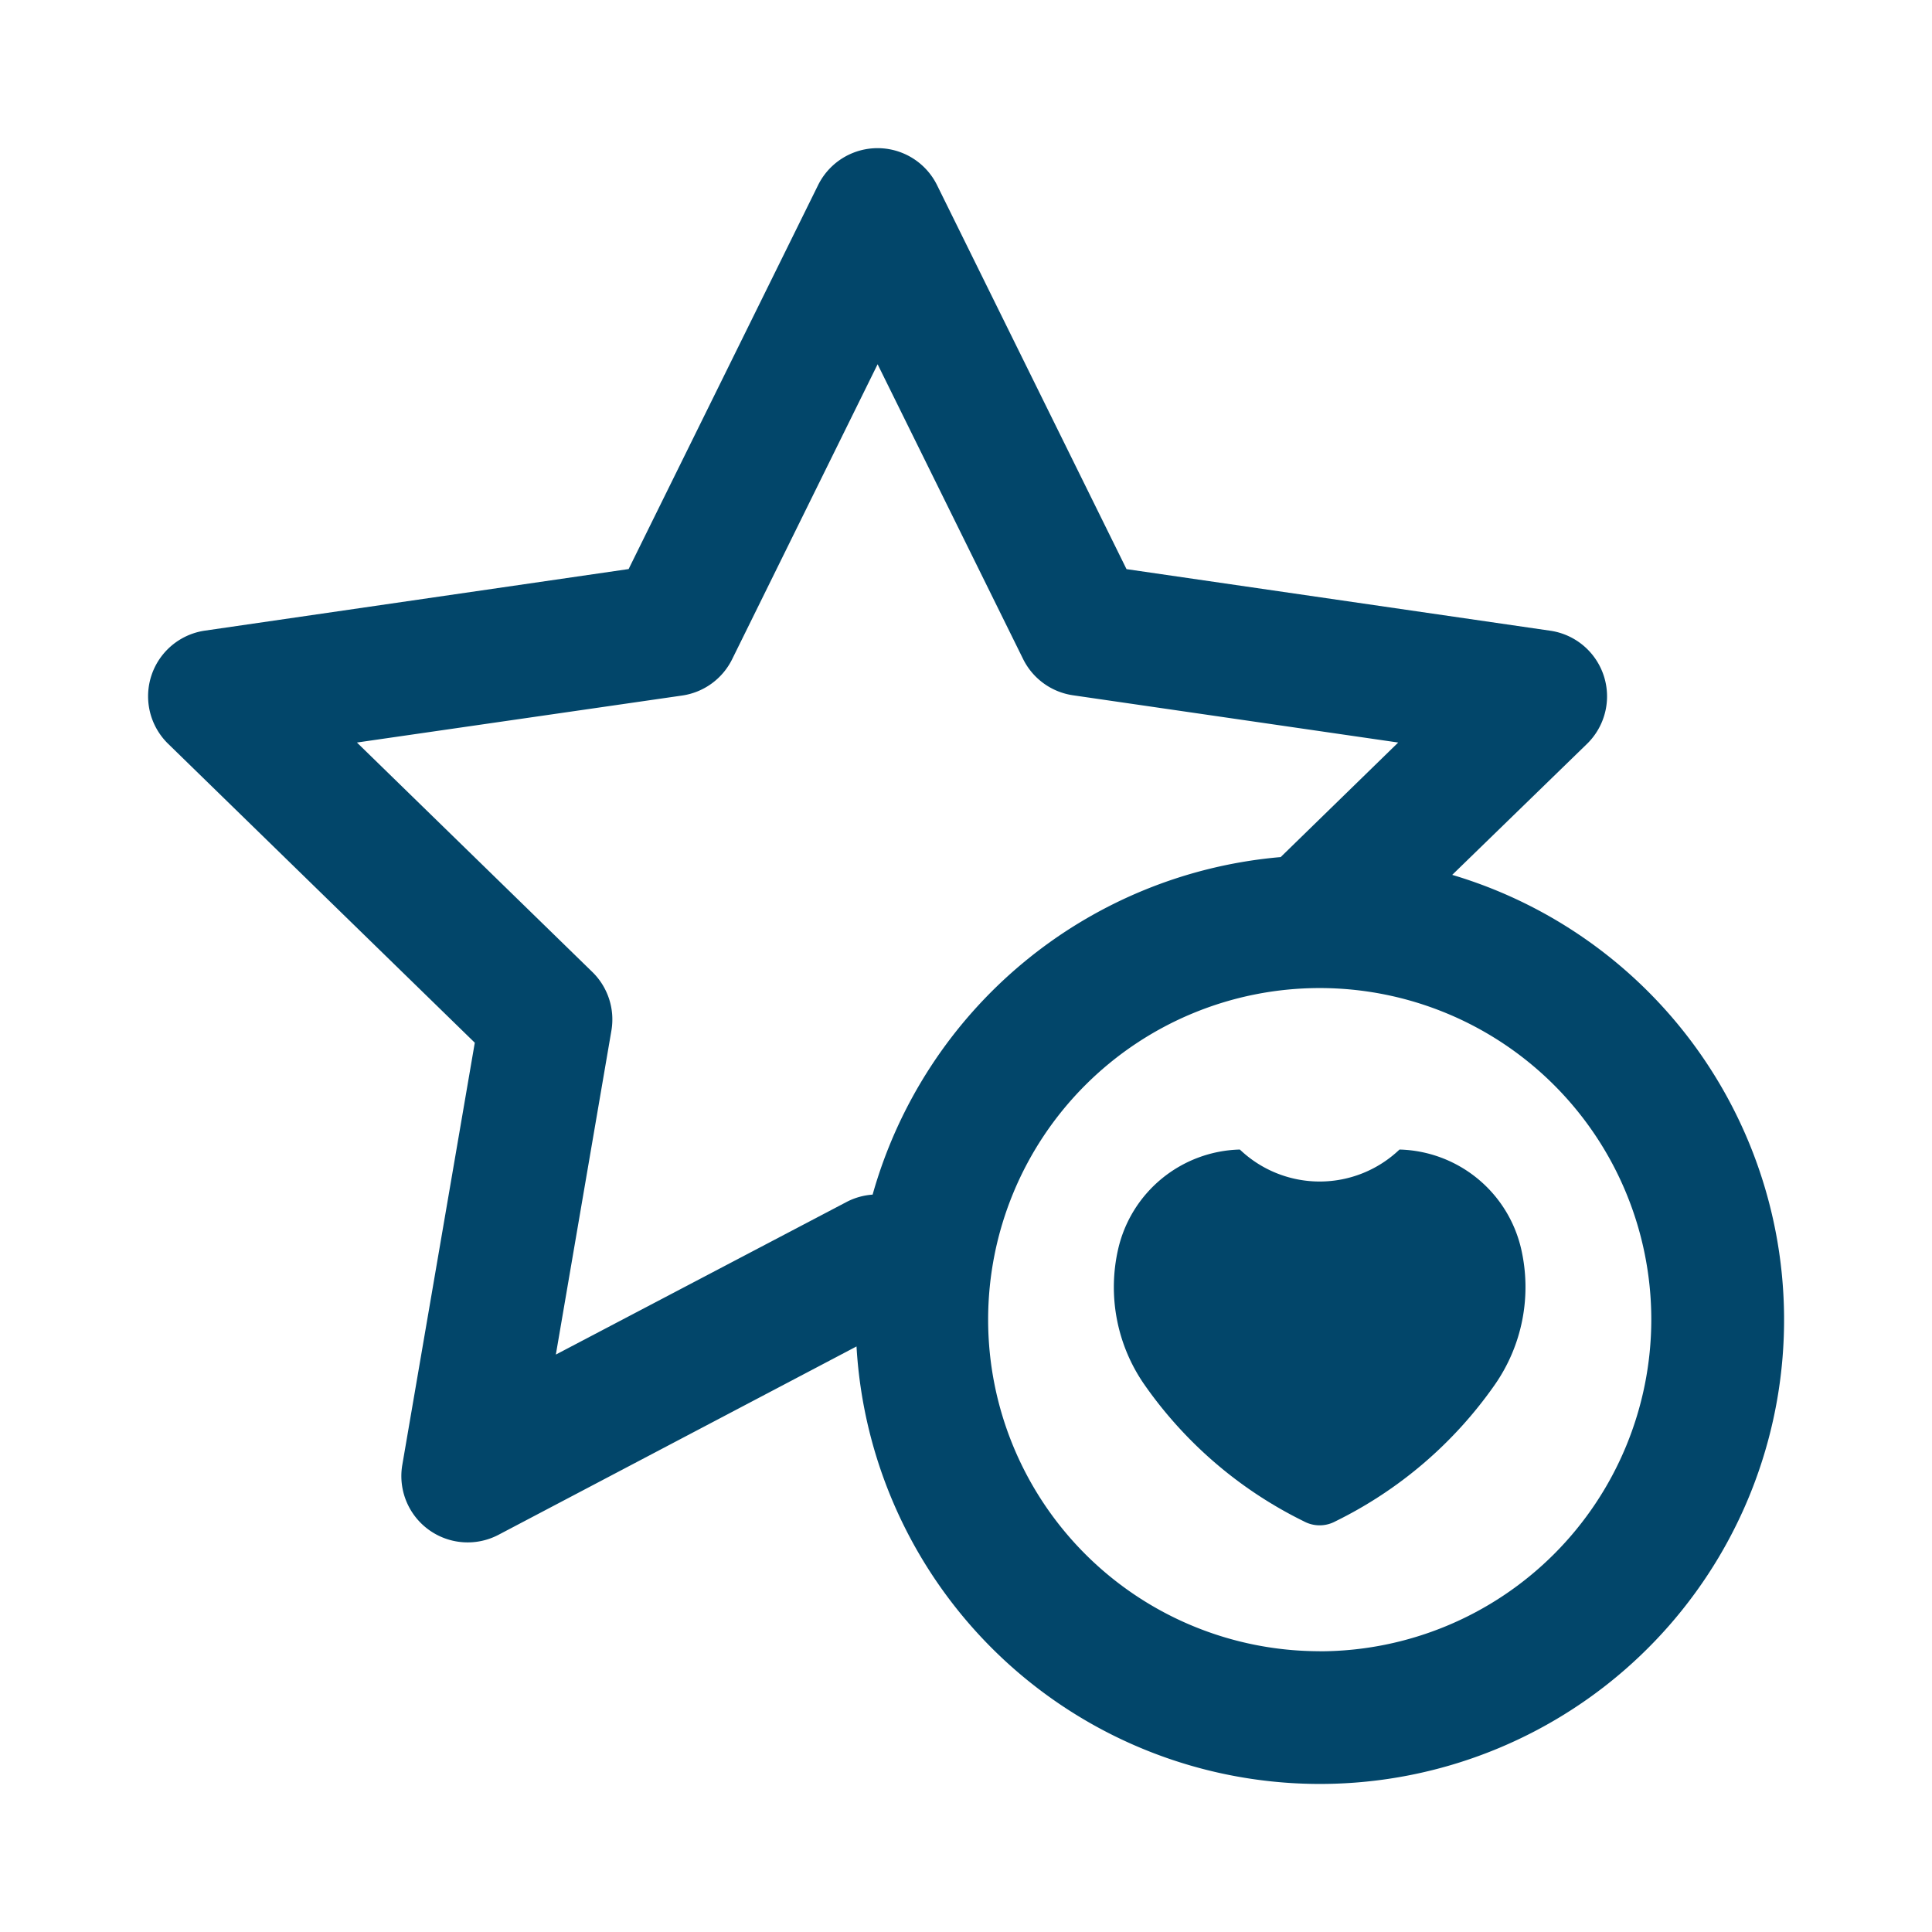 <svg id="evaluation" xmlns="http://www.w3.org/2000/svg" width="24" height="24" viewBox="0 0 24 24">
  <rect id="Rectangle_7404" data-name="Rectangle 7404" width="24" height="24" fill="rgba(255,255,255,0)"/>
  <g id="rating-svgrepo-com" transform="translate(1.84 1.84)">
    <path id="Path_11048" data-name="Path 11048" d="M16.2,9.028,17.875,7.4a.824.824,0,0,0-.457-1.405l-5.264-.765L9.8.459a.824.824,0,0,0-1.477,0L5.969,5.229.705,5.994A.824.824,0,0,0,.249,7.4l3.809,3.713-.9,5.242a.824.824,0,0,0,1.2.868L8.8,14.886A5.766,5.766,0,1,0,16.2,9.028ZM5.065,14.987l.69-4.024a.824.824,0,0,0-.237-.729L2.594,7.384,6.635,6.8a.824.824,0,0,0,.62-.451L9.062,2.685l1.807,3.661a.824.824,0,0,0,.62.451l4.04.587-1.46,1.423A5.78,5.78,0,0,0,9,13a.822.822,0,0,0-.323.091Zm9.489,3.685a4.119,4.119,0,1,1,4.119-4.119A4.124,4.124,0,0,1,14.554,18.673Z" transform="translate(0 0)" fill="#02466a"/>
    <path id="Path_11049" data-name="Path 11049" d="M221.931,226.5a1.436,1.436,0,0,1-1.983,0,1.593,1.593,0,0,0-1.512,1.237,2.121,2.121,0,0,0,.328,1.686,5.218,5.218,0,0,0,1.978,1.695.412.412,0,0,0,.394,0,5.22,5.22,0,0,0,1.978-1.695,2.121,2.121,0,0,0,.329-1.686A1.593,1.593,0,0,0,221.931,226.5Z" transform="translate(-206.386 -214.06)" fill="#02466a"/>
  </g>
</svg>
